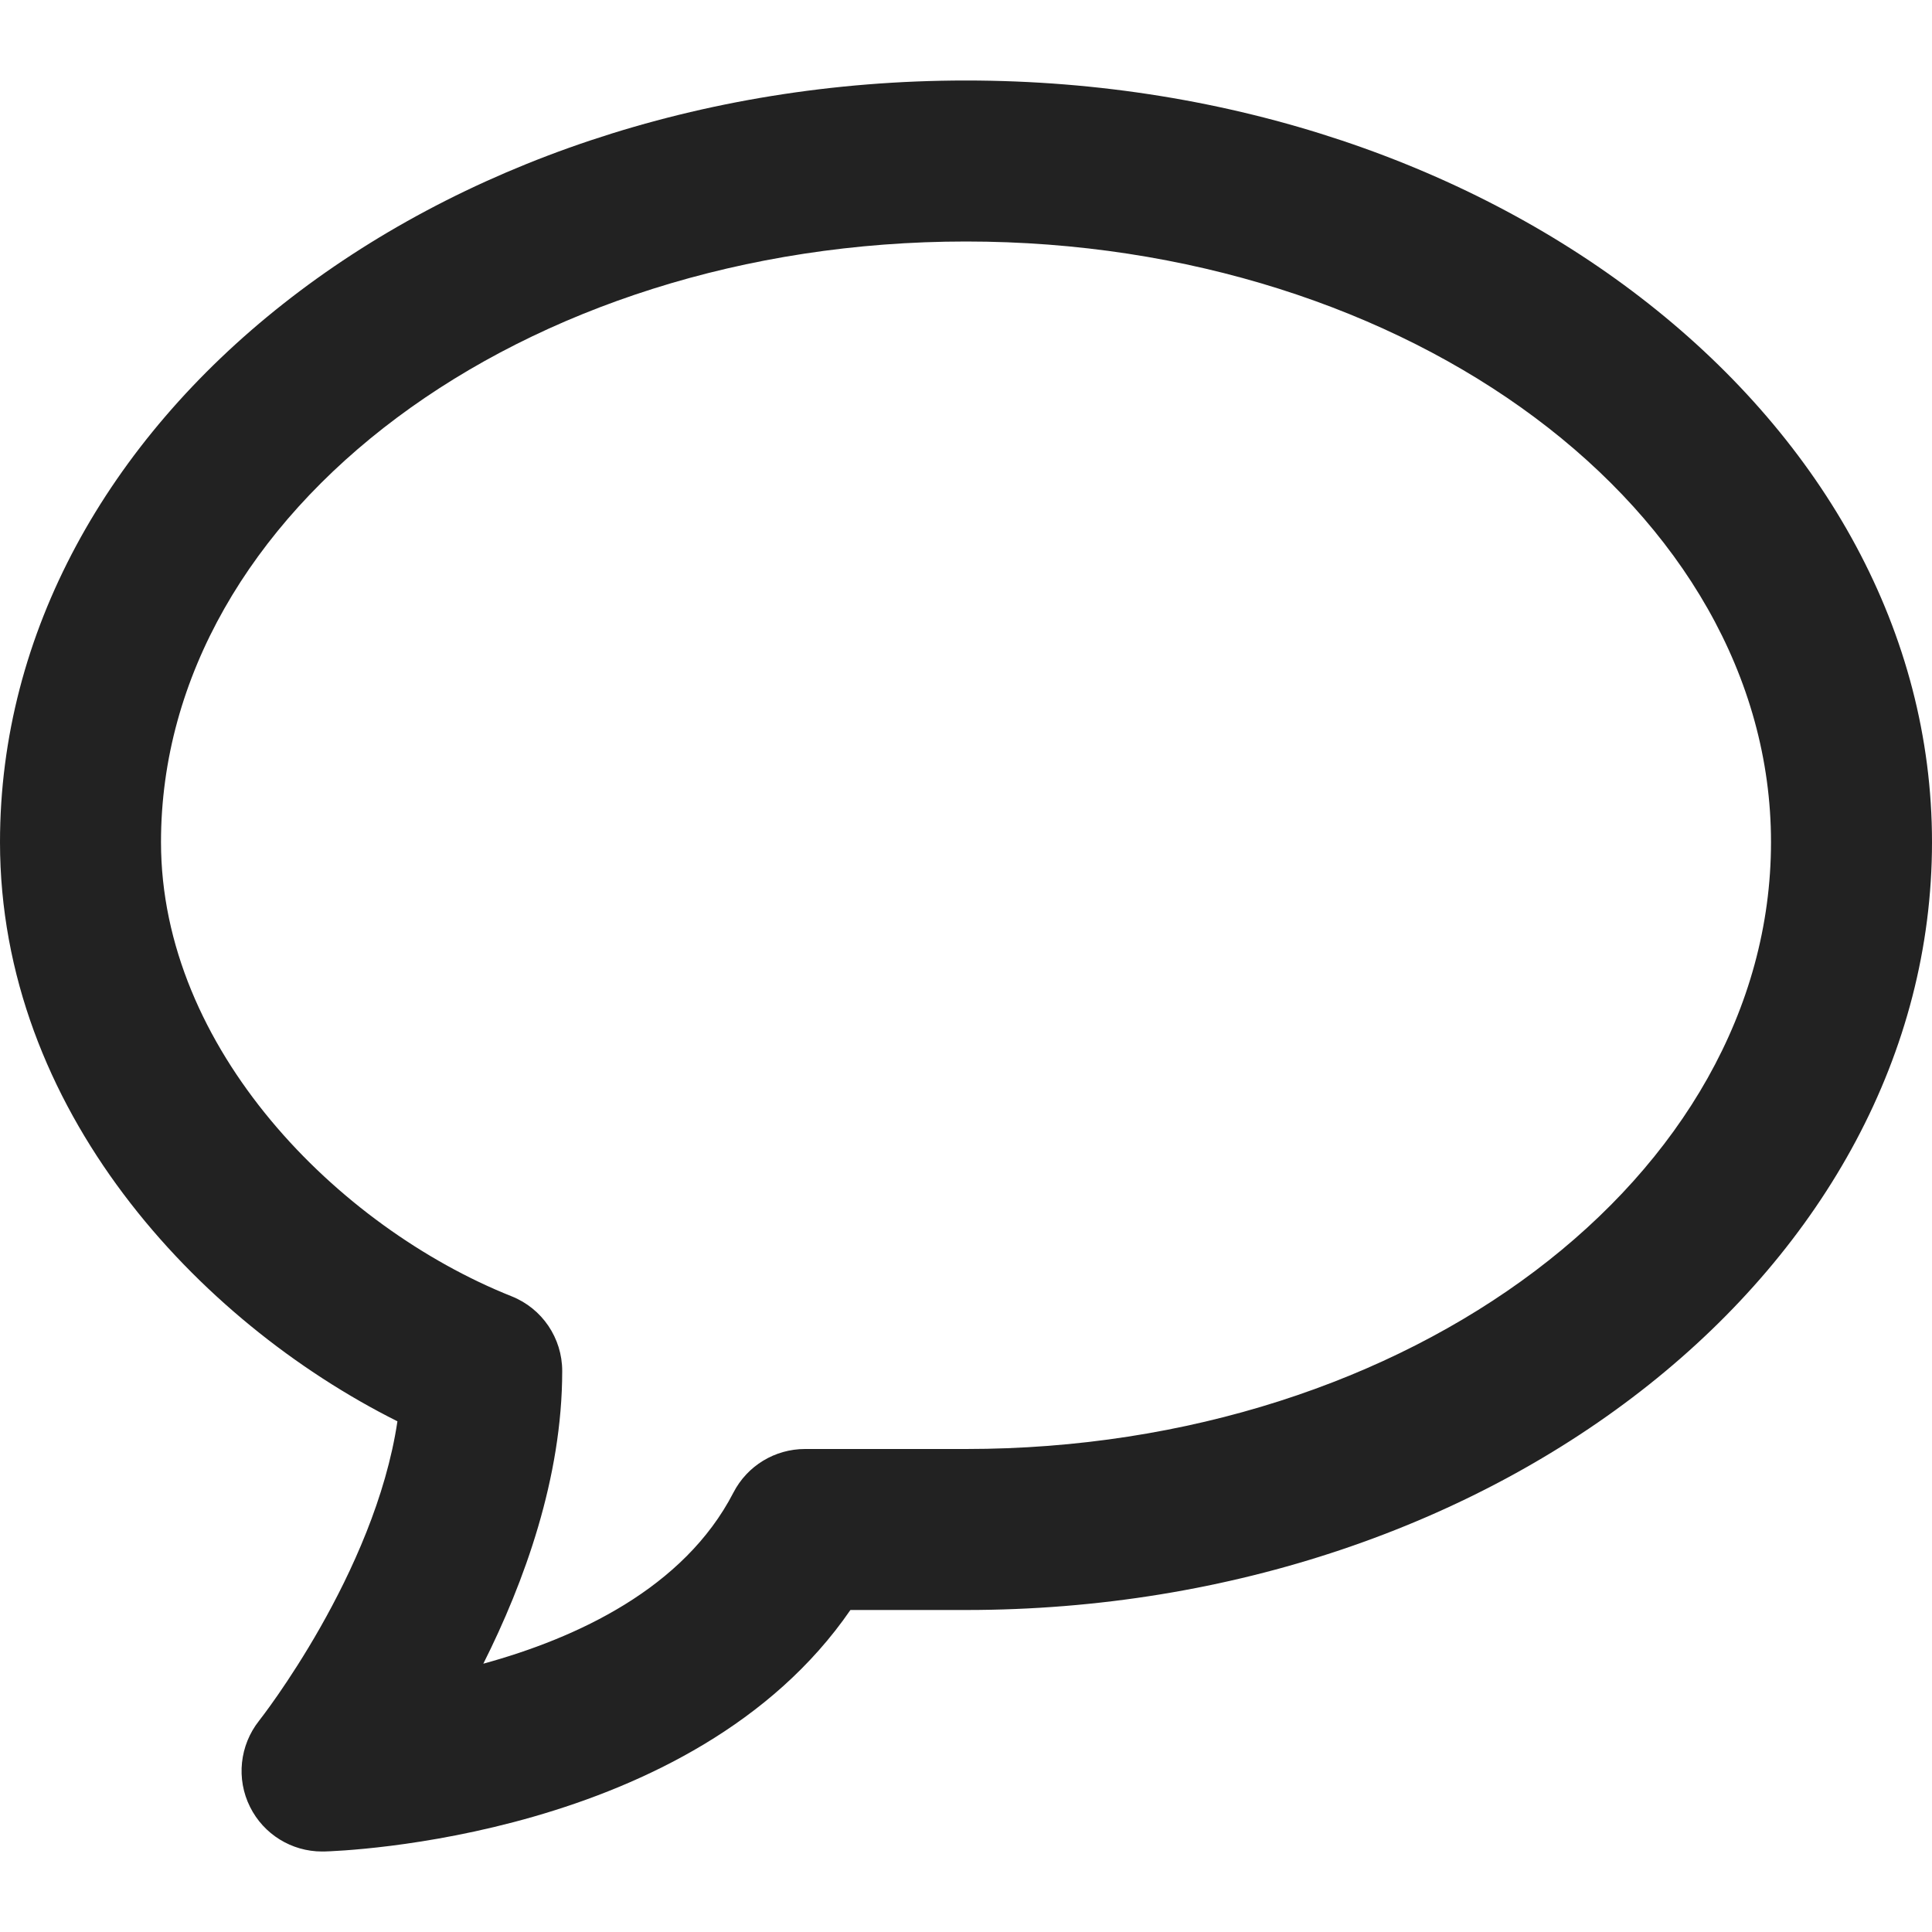 <?xml version="1.0" encoding="UTF-8"?>
<svg  viewBox="0 0 24 24" version="1.1" xmlns="http://www.w3.org/2000/svg" xmlns:xlink="http://www.w3.org/1999/xlink">
    <title>Icons/Basic icons/chat</title>
    <g  id="Icons/Basic-icons/chat" stroke="none" stroke-width="1" fill="none" fill-rule="evenodd">
        <path d="M12,1 C18.617,1 24,5.244 24,10.461 C24,15.721 18.617,20 12,20 L12,20 L10.564,20 C8.608,22.845 4.223,22.995 4.026,23 L4.026,23 L4,23 C3.622,23 3.275,22.786 3.106,22.446 C2.932,22.098 2.977,21.681 3.218,21.376 C3.234,21.356 4.655,19.548 4.937,17.656 C2.446,16.409 0,13.774 0,10.461 C0,5.244 5.383,1 12,1 Z M12,3 C6.486,3 2,6.347 2,10.461 C2,13.024 4.191,15.239 6.355,16.103 C6.735,16.254 6.984,16.622 6.984,17.031 C6.984,18.358 6.512,19.656 6.004,20.667 C7.16,20.35 8.496,19.734 9.111,18.541 C9.283,18.208 9.626,18 10,18 L10,18 L12,18 C17.514,18 22,14.618 22,10.461 C22,6.347 17.514,3 12,3 Z"  id="Combined-Shape" fill="#222222"></path>
    </g>
</svg>